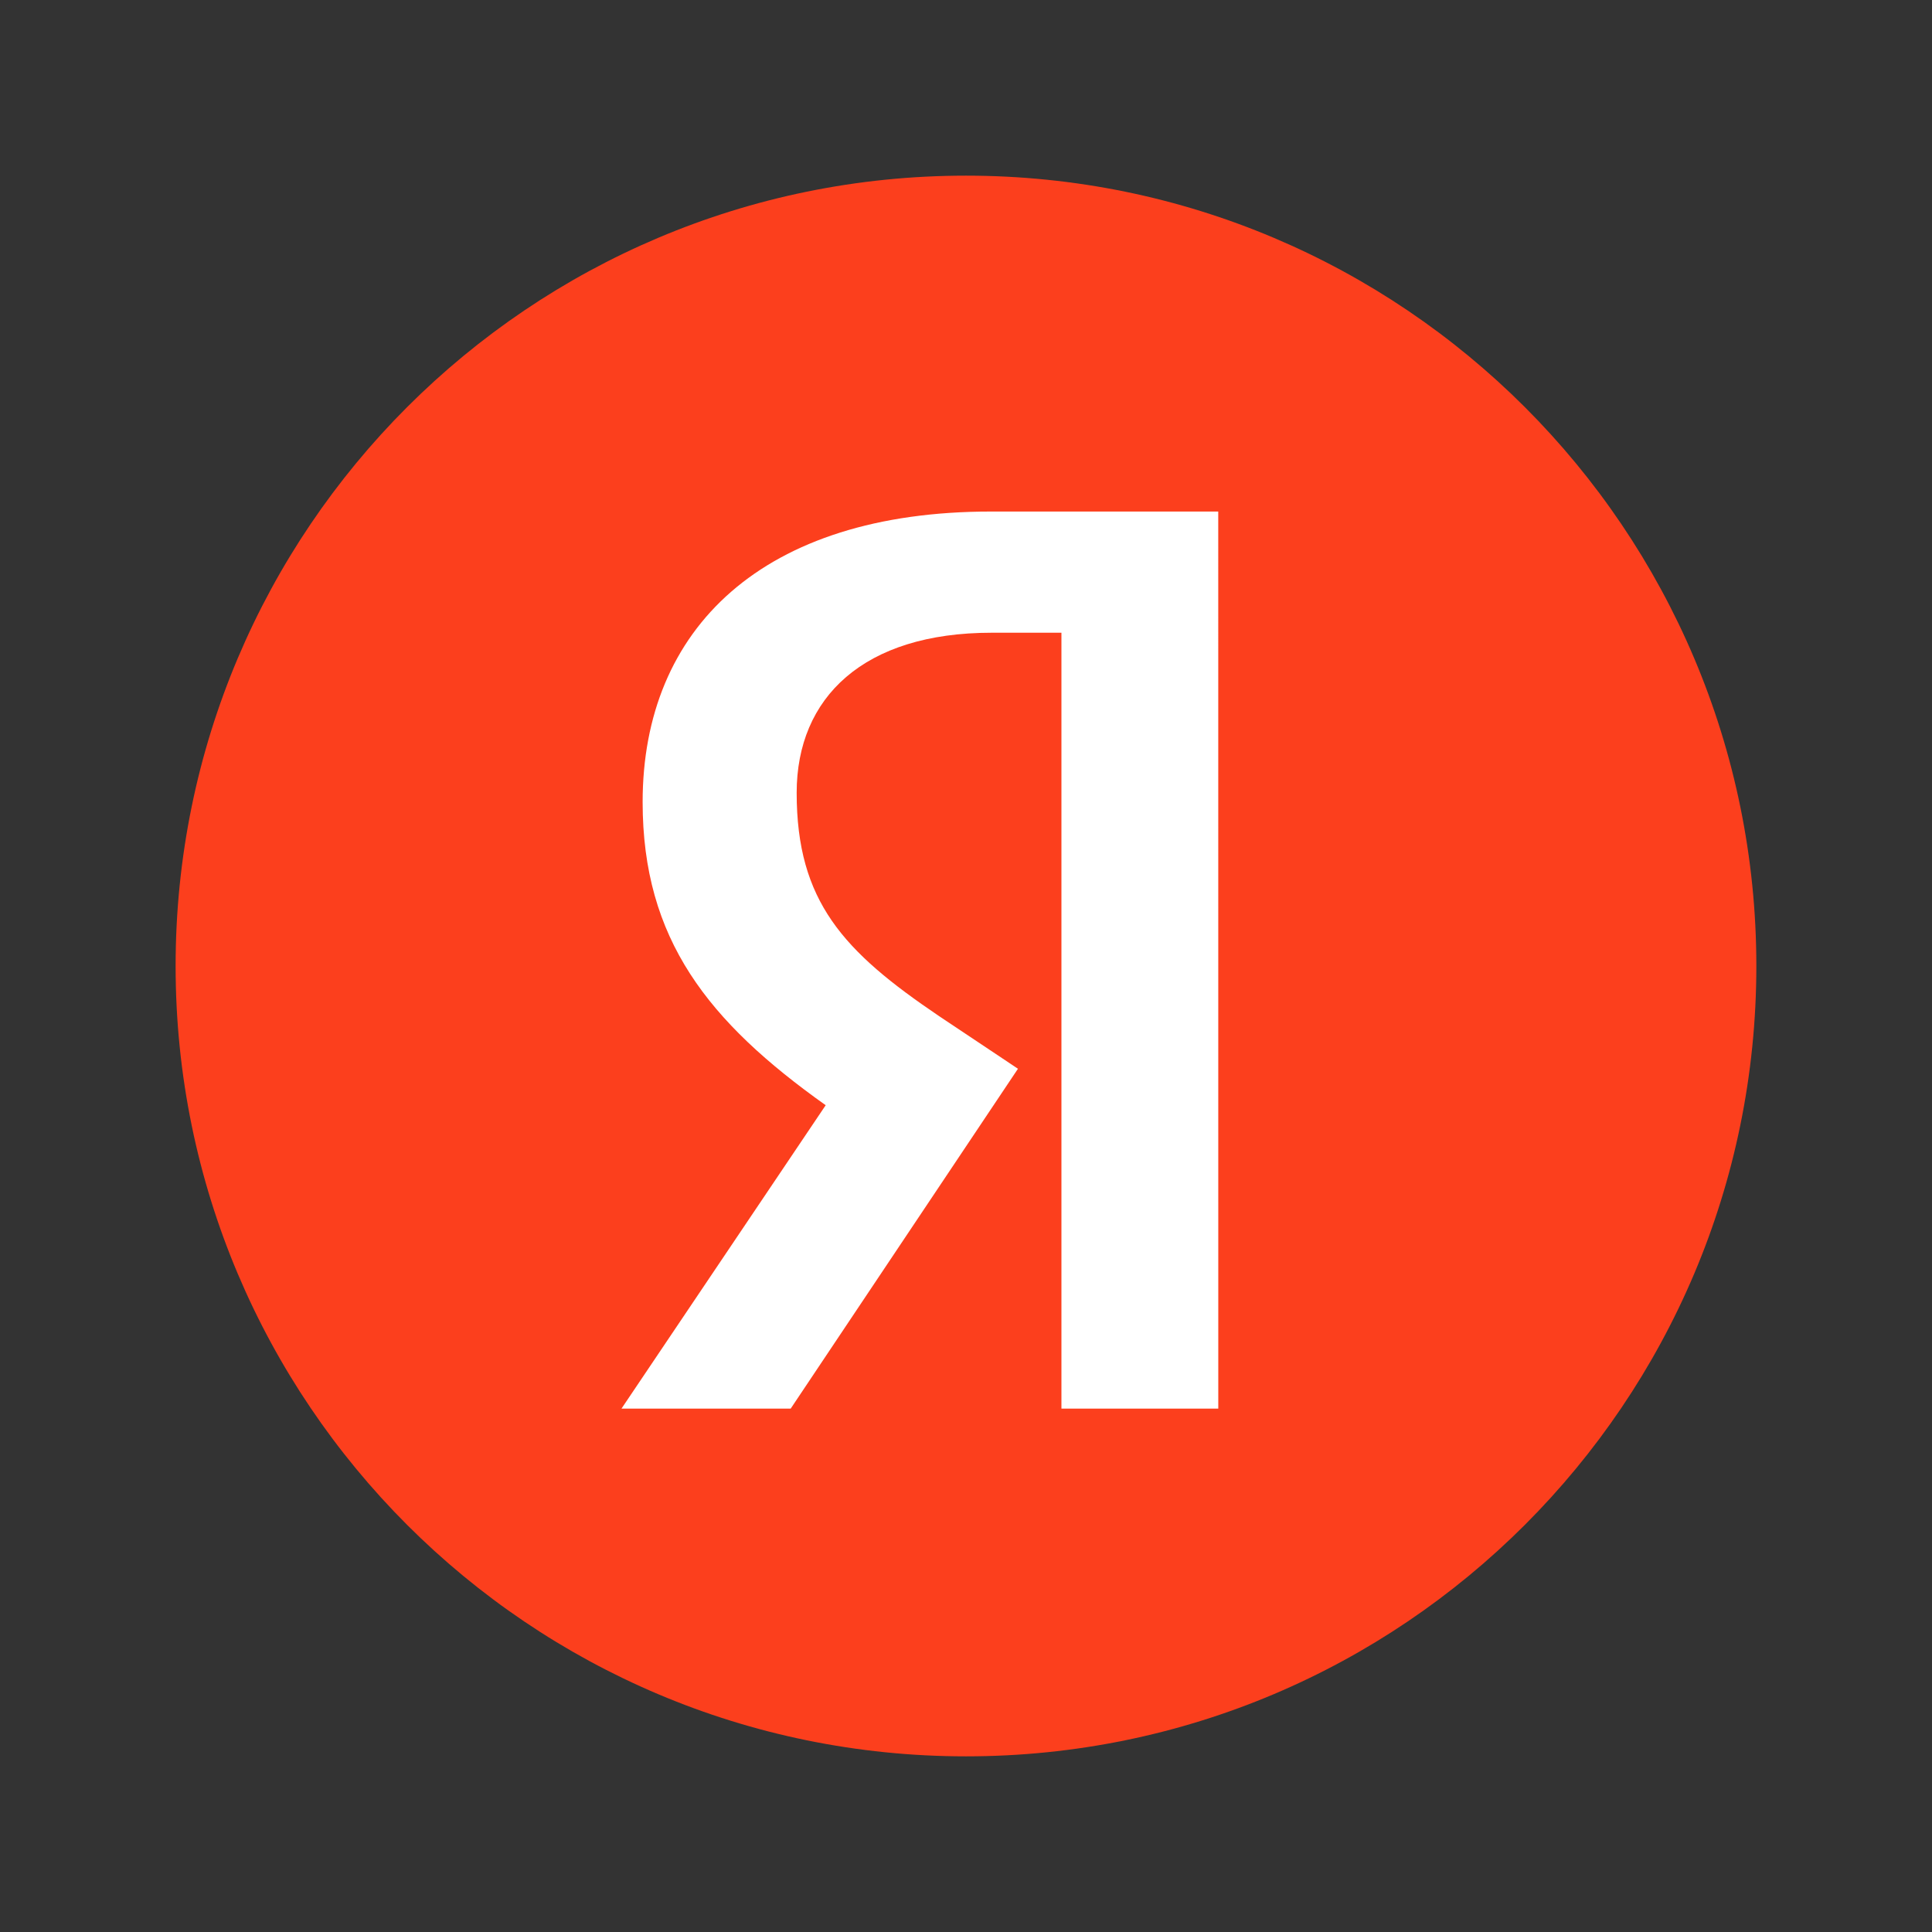 <svg width="48" height="48" viewBox="0 0 48 48" fill="none" xmlns="http://www.w3.org/2000/svg">
<rect x="0" y="0" width="48" height="48" fill="#333333" stroke="none"/>
<path d="M24 43.636C34.845 43.636 43.636 34.845 43.636 24C43.636 13.155 34.845 4.364 24 4.364C13.154 4.364 4.363 13.155 4.363 24C4.363 34.845 13.154 43.636 24 43.636Z" fill="#FC3F1D"/>
<path d="M30.268 34.996H26.371V15.72H24.636C21.462 15.72 19.793 17.324 19.793 19.697C19.793 22.396 20.955 23.639 23.328 25.243L25.291 26.553L19.645 34.996H15.441L20.514 27.459C17.595 25.384 15.966 23.338 15.966 19.926C15.966 15.621 18.943 12.709 24.621 12.709H30.267L30.268 34.996Z" fill="white"/>
</svg>
